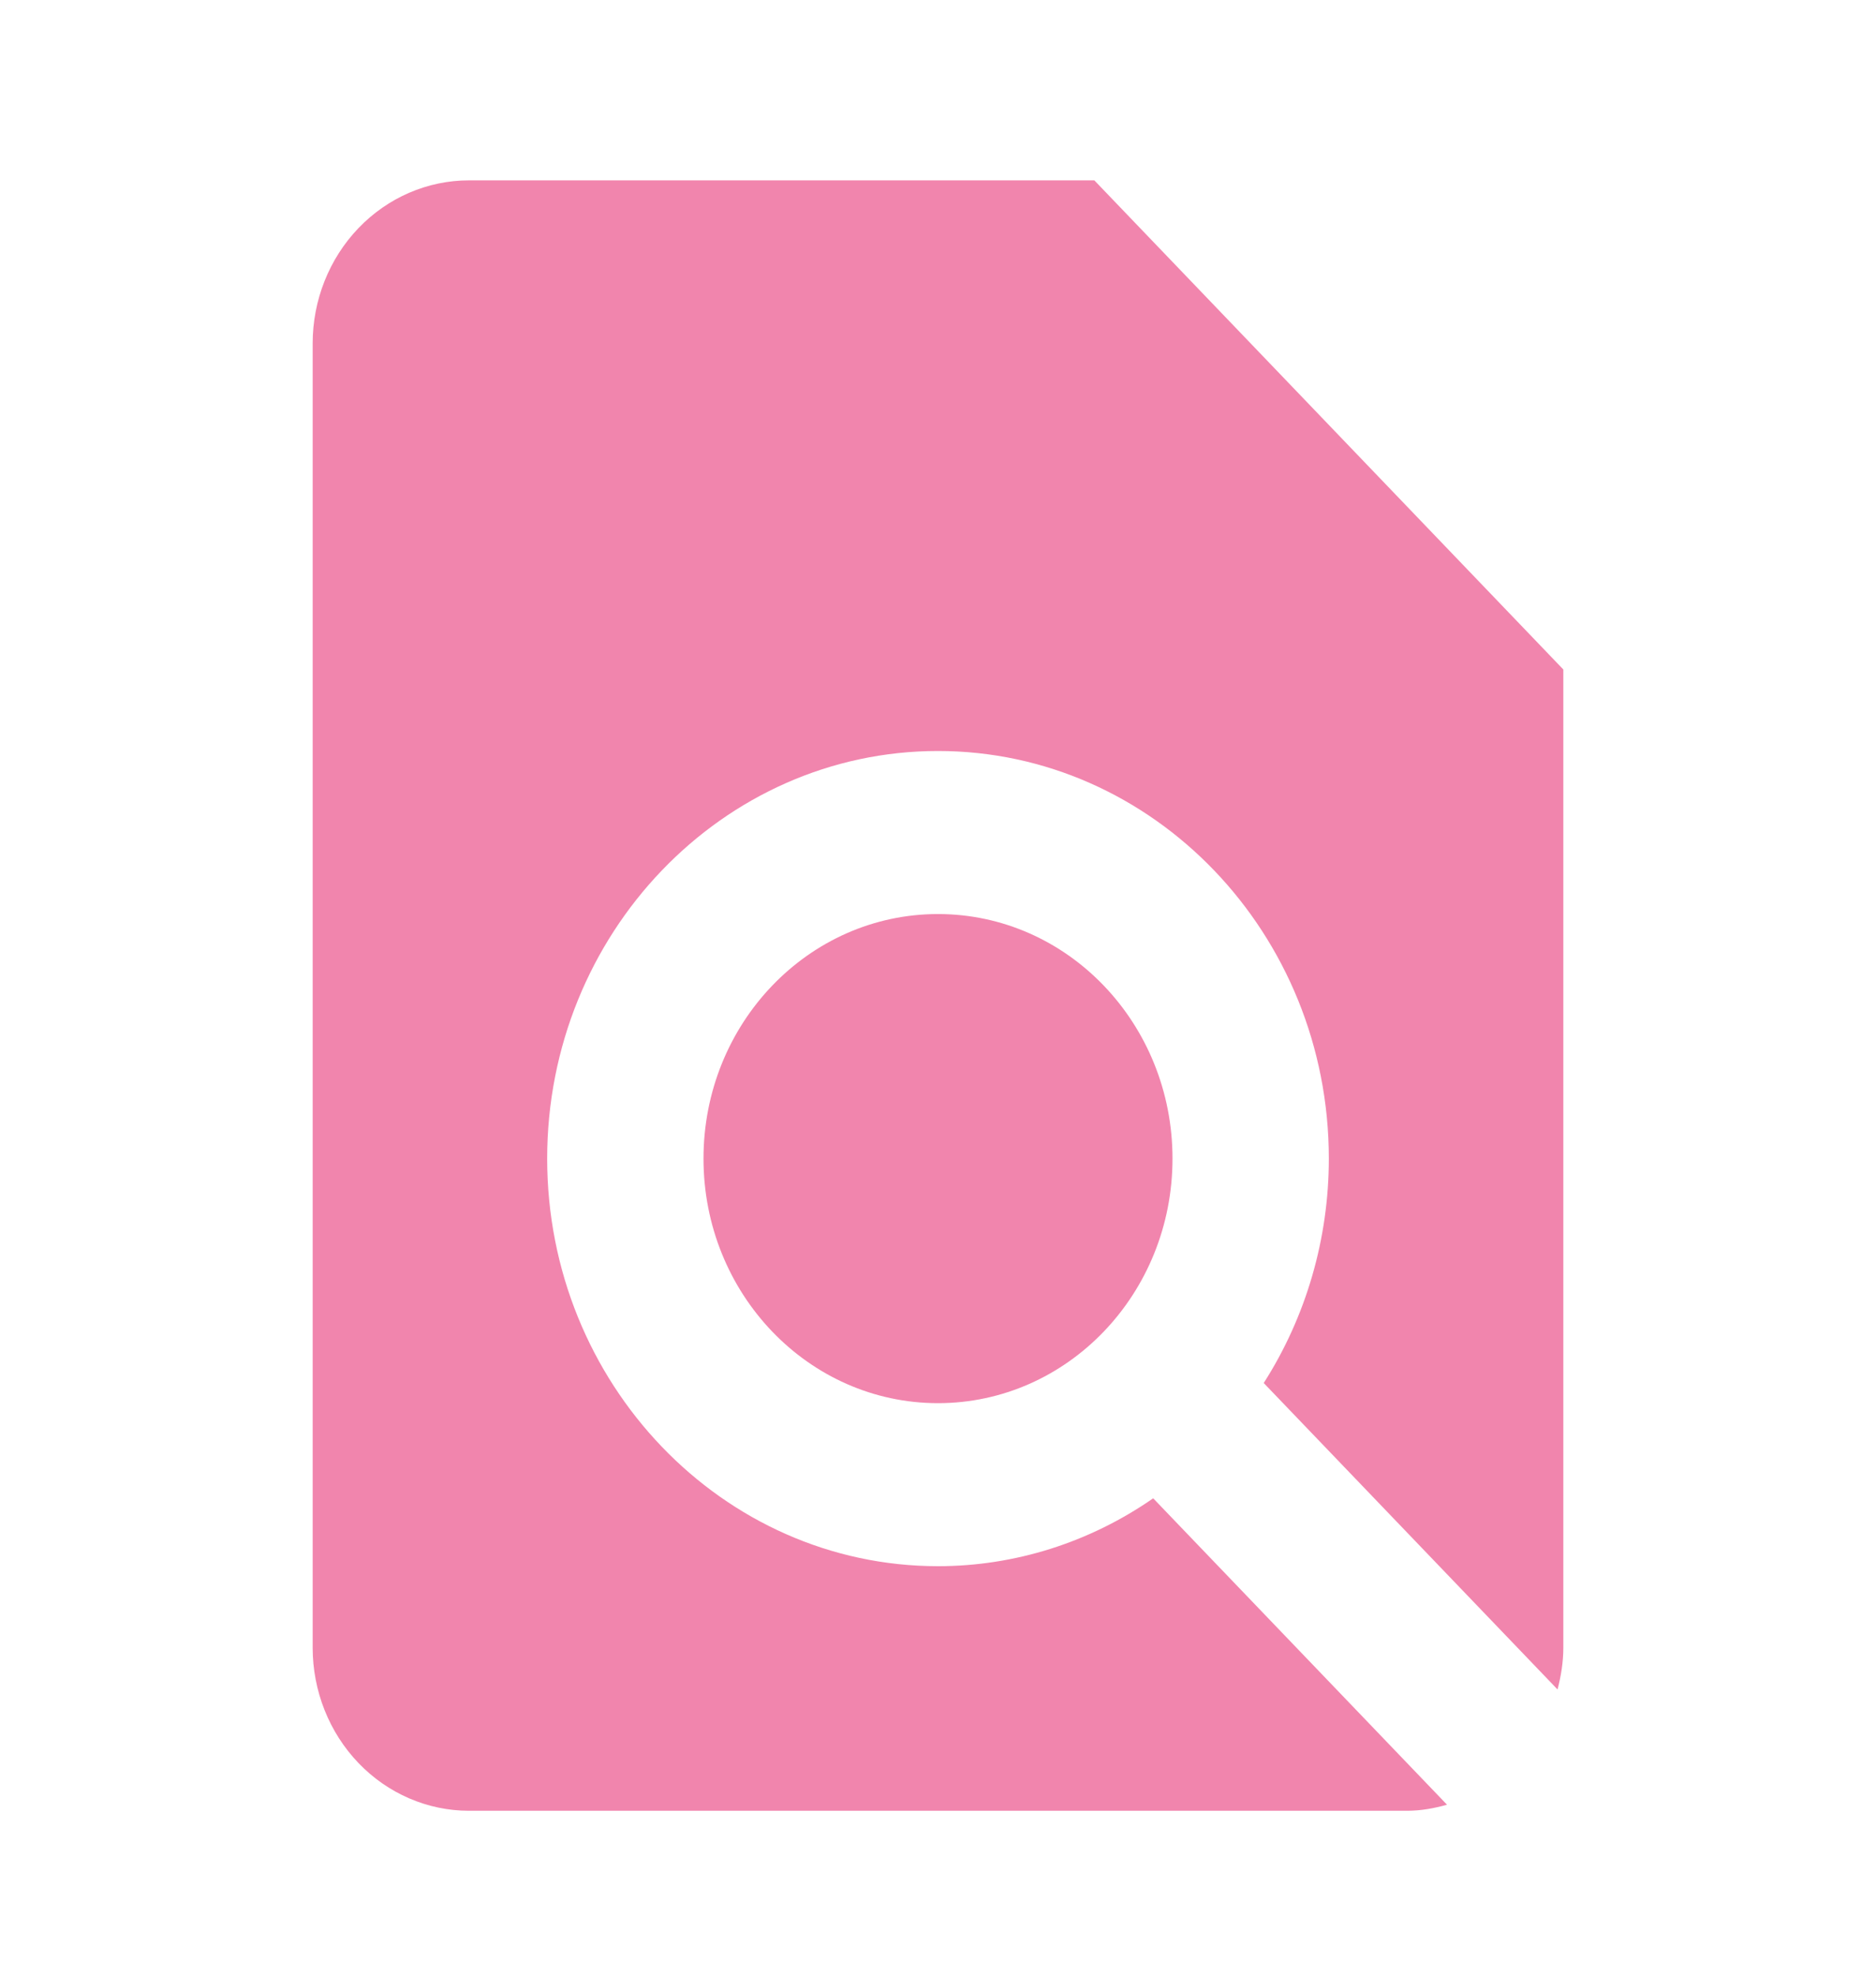 <svg width="75" height="79" viewBox="0 0 75 79" fill="none" xmlns="http://www.w3.org/2000/svg">
<path d="M18.75 72.385H56.25C56.806 72.385 57.337 72.287 57.85 72.143L46.103 59.894C43.555 61.664 40.562 62.608 37.5 62.608C28.884 62.608 21.875 55.299 21.875 46.315C21.875 37.331 28.884 30.021 37.5 30.021C46.116 30.021 53.125 37.331 53.125 46.315C53.125 49.508 52.22 52.629 50.522 55.286L62.269 67.536C62.406 67.001 62.5 66.447 62.5 65.867V26.763L43.75 7.21H18.75C17.092 7.21 15.503 7.897 14.331 9.119C13.159 10.342 12.5 11.999 12.5 13.728V65.867C12.5 67.596 13.159 69.253 14.331 70.476C15.503 71.698 17.092 72.385 18.75 72.385Z" fill="#F185AD"/>
<path d="M37.5 56.091C42.678 56.091 46.875 51.714 46.875 46.315C46.875 40.916 42.678 36.539 37.5 36.539C32.322 36.539 28.125 40.916 28.125 46.315C28.125 51.714 32.322 56.091 37.5 56.091Z" fill="#F185AD"/>
</svg>
